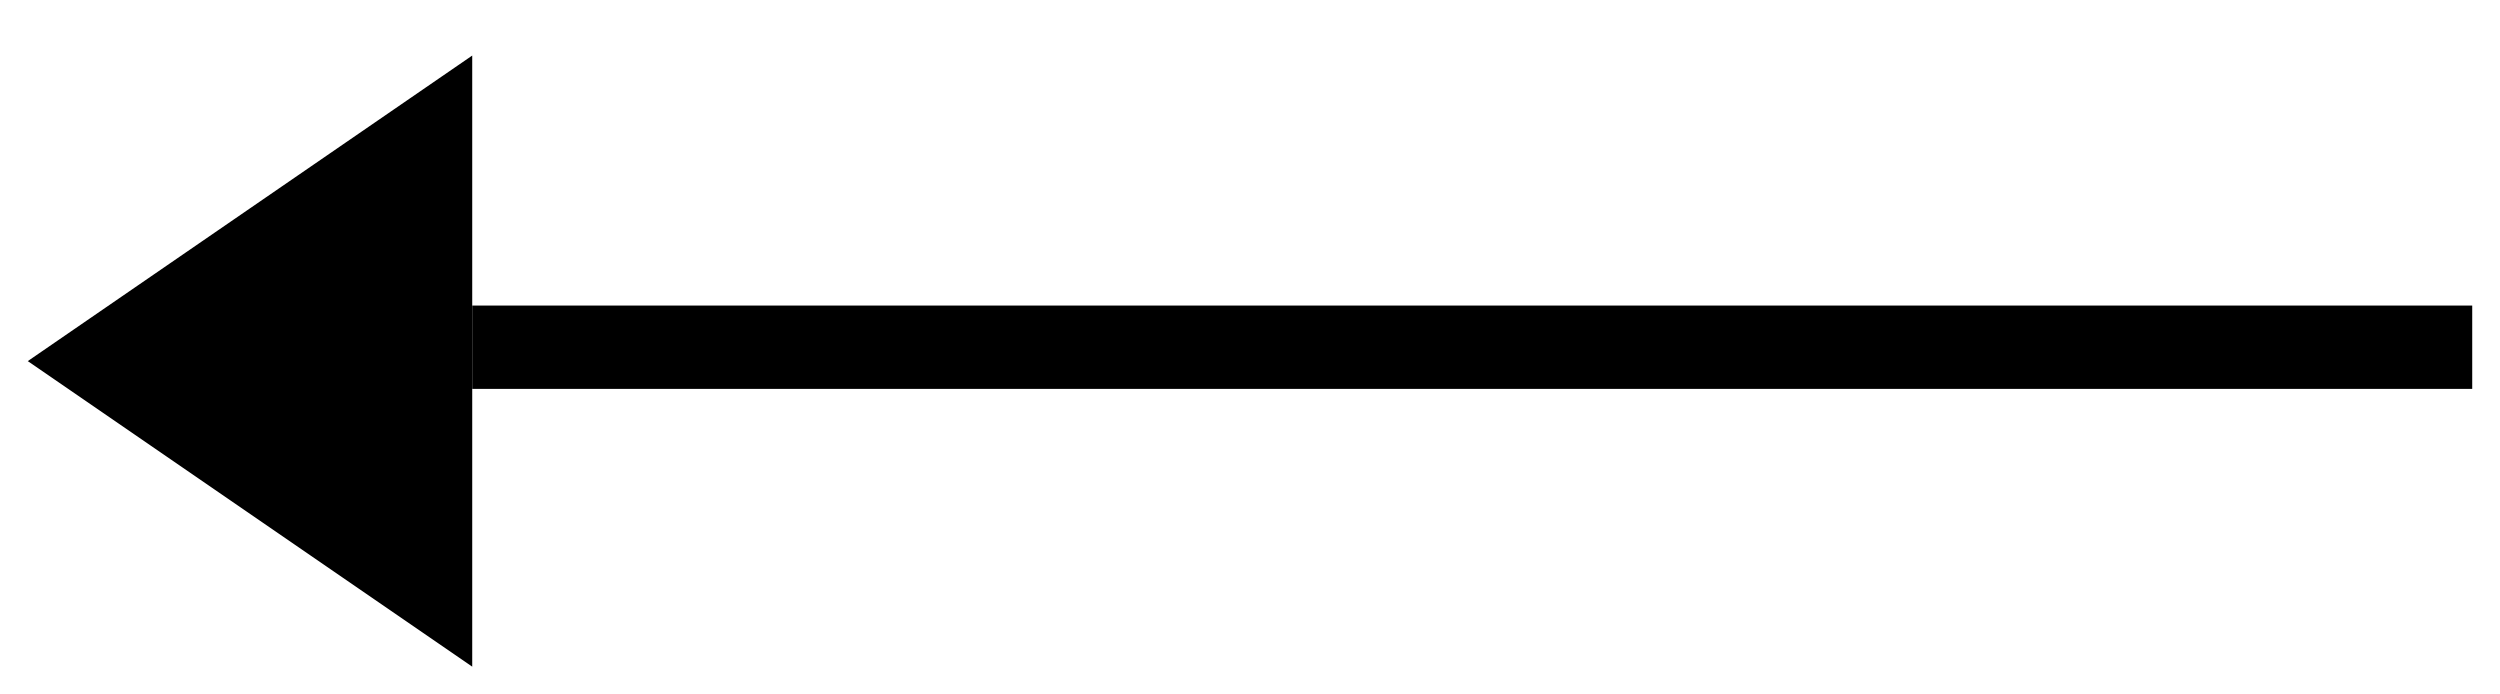 <svg xmlns="http://www.w3.org/2000/svg" xmlns:xlink="http://www.w3.org/1999/xlink" width="90" height="25" viewBox="0 0 90 25"><defs><path id="3tqea" d="M443 10298l16-11v22z"/><path id="3tqeb" d="M459 10299v-3h72v3z"/></defs><g><g transform="translate(-442 -10285)"><use xlink:href="#3tqea"/></g><g transform="translate(-442 -10285)"><use xlink:href="#3tqeb"/></g></g></svg>